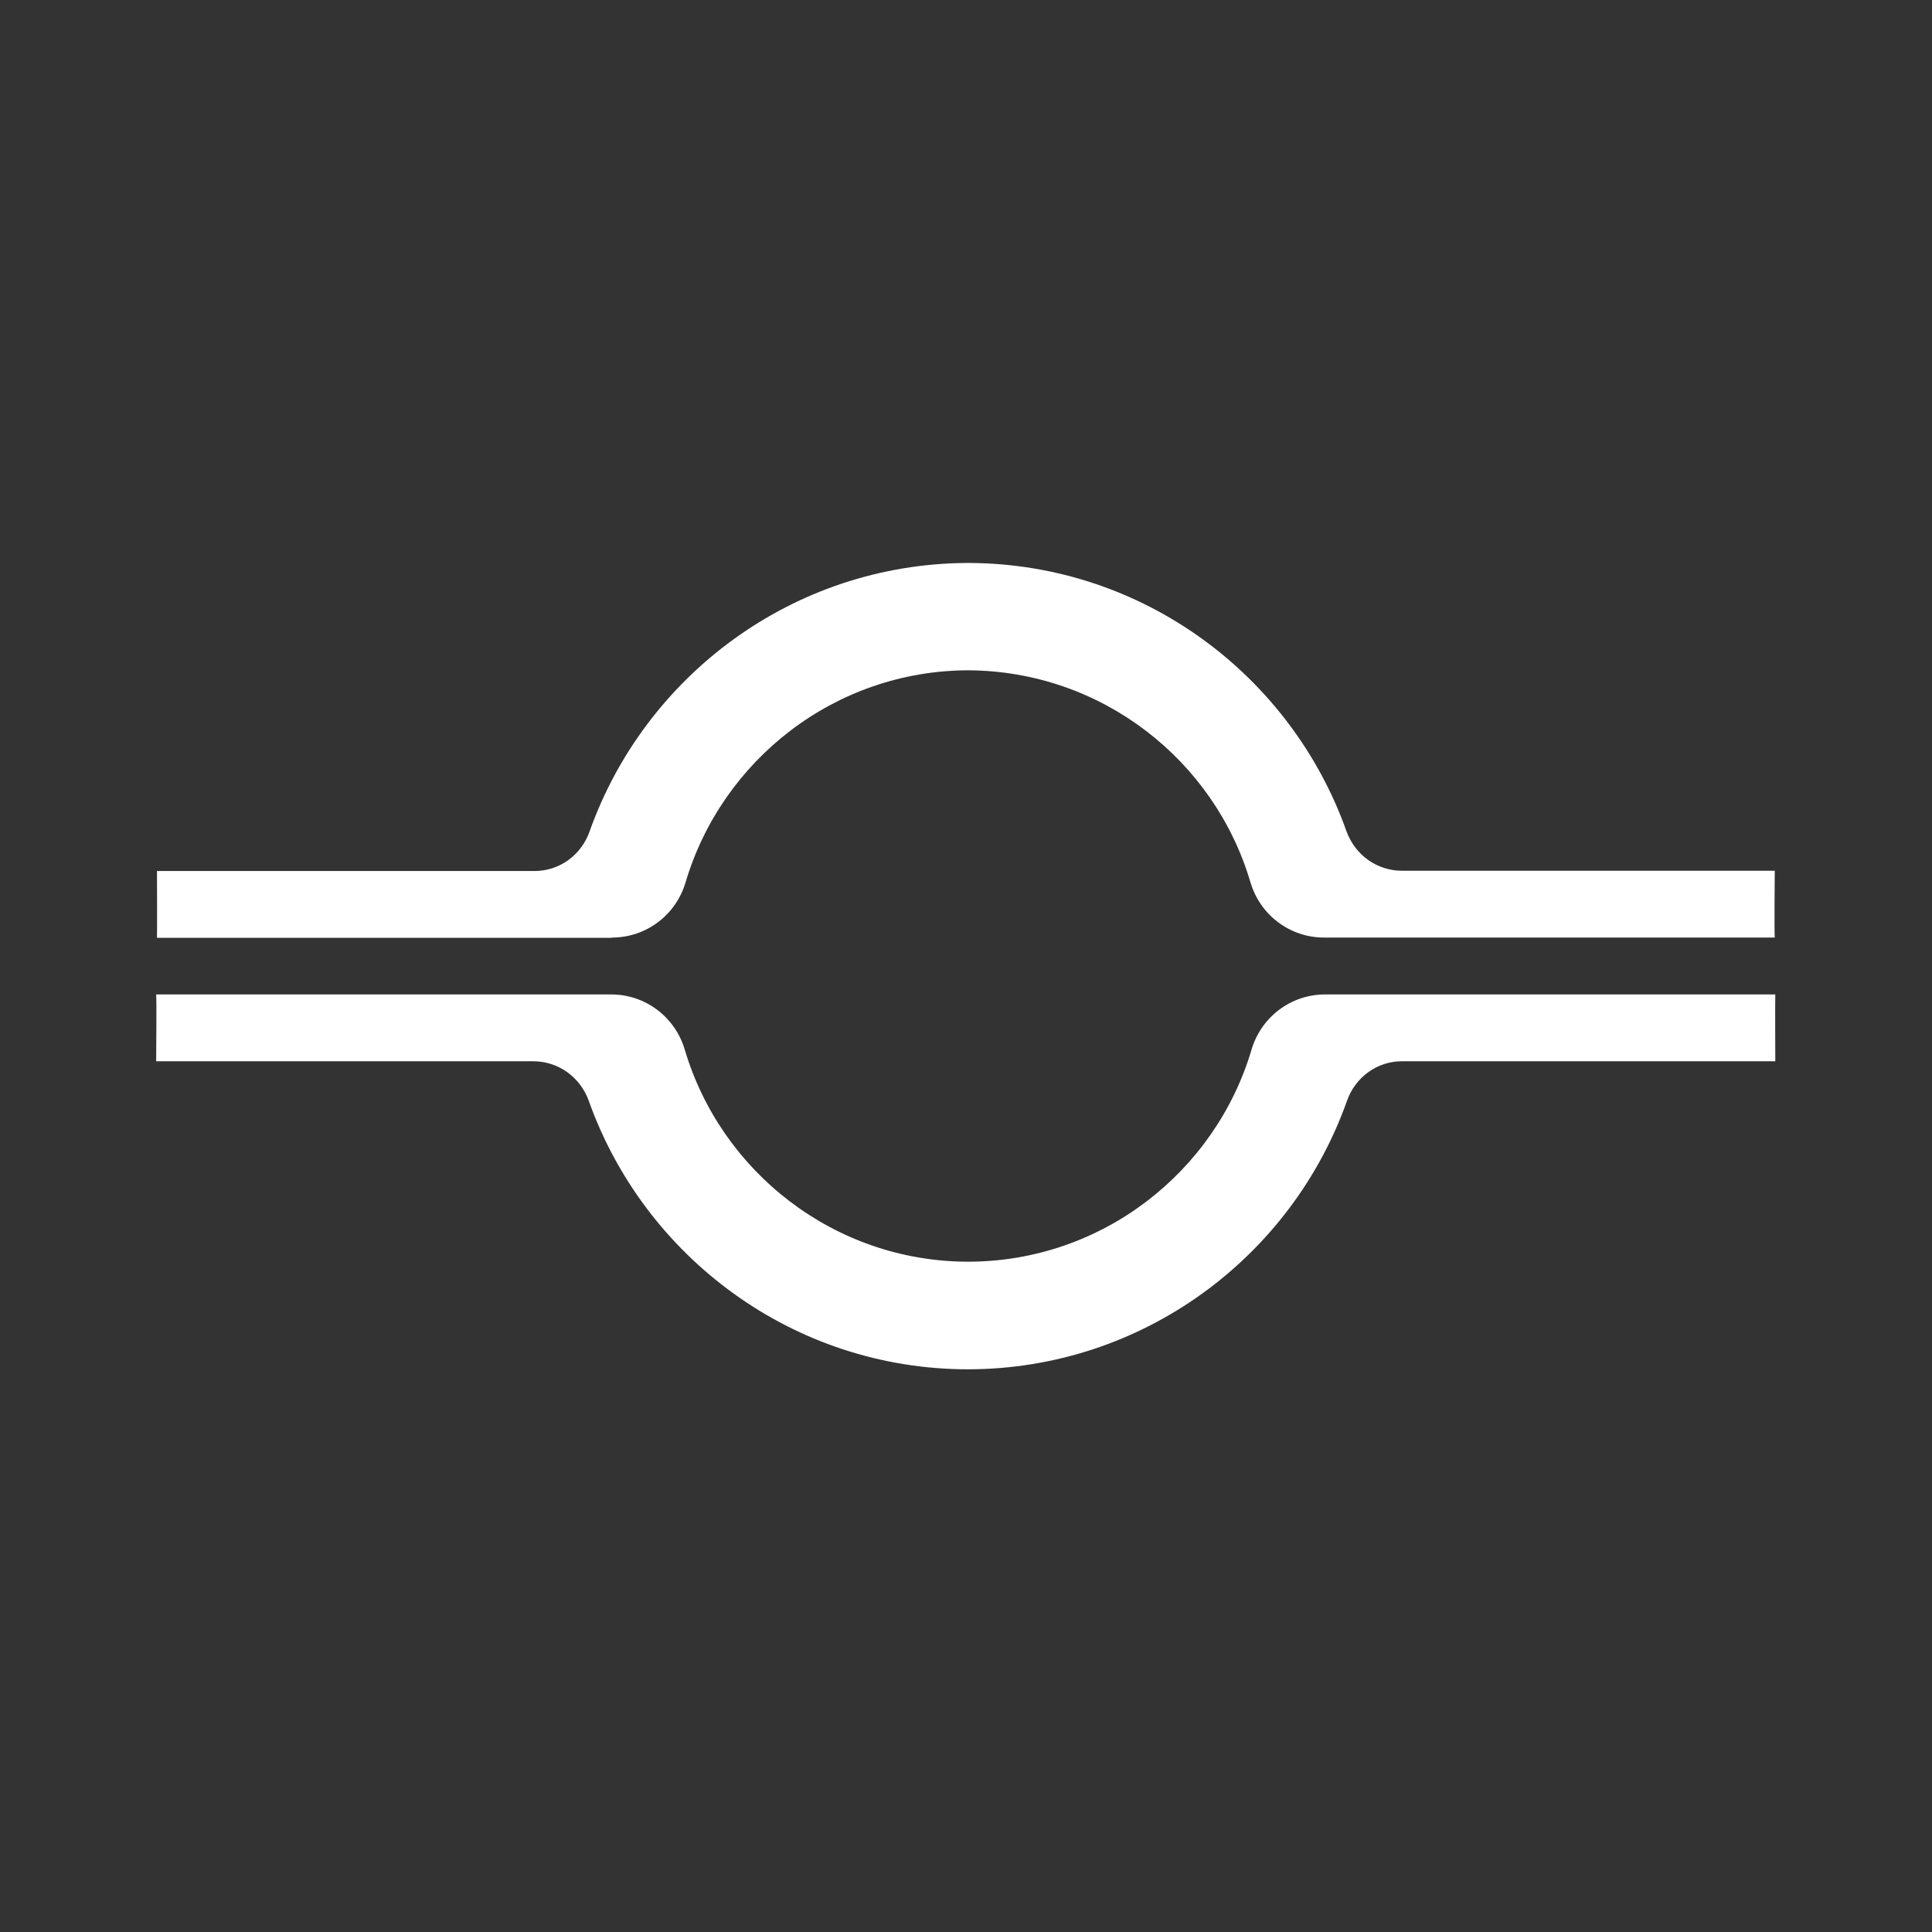 <?xml version="1.0" encoding="UTF-8"?>
<svg id="RaceShapes" xmlns="http://www.w3.org/2000/svg" viewBox="0 0 72 72">
  <rect x="0" y="0" width="72" height="72" fill="#333333" stroke="none"/>
  <defs>
    <style>
      .cls-1 {
        fill: #fff;
      }
    </style>
  </defs>
  <g id="CircleGap_001">
    <path class="cls-1" d="M66.18,37.06h-16.8c-1.27,0-2.38,.84-2.74,2.06-1.35,4.56-5.58,7.9-10.57,7.9h0c-4.98-.01-9.2-3.35-10.55-7.9-.36-1.22-1.47-2.06-2.74-2.06H5.82c.02,.33,0,2.05,0,2.49,.13,0,11.92,0,14.05,0,.94,0,1.75,.59,2.07,1.47,2.07,5.82,7.62,10.01,14.14,10.01h0c6.51-.01,12.06-4.19,14.12-10.01,.31-.88,1.13-1.48,2.07-1.47,2.13,0,13.76,0,13.89,0,0-.44-.01-2.16,0-2.49Z"/>
    <path class="cls-1" d="M22.81,34.94c1.27,0,2.38-.84,2.74-2.06,1.35-4.55,5.56-7.89,10.54-7.9,4.97,.03,9.17,3.35,10.51,7.9,.36,1.22,1.47,2.06,2.74,2.06h16.8c-.02-.33,0-2.05,0-2.49-.13,0-11.76,0-13.89,0-.94,0-1.75-.59-2.07-1.47-2.06-5.8-7.57-9.97-14.06-10h0s-.02,0-.03,0c-.02,0-.04,0-.06,0h0c-6.49,.04-12,4.21-14.06,10.01-.31,.88-1.13,1.48-2.07,1.47-2.13,0-13.92,0-14.05,0,0,.44,.01,2.16,0,2.49H22.81Z"/>
  </g>
</svg>